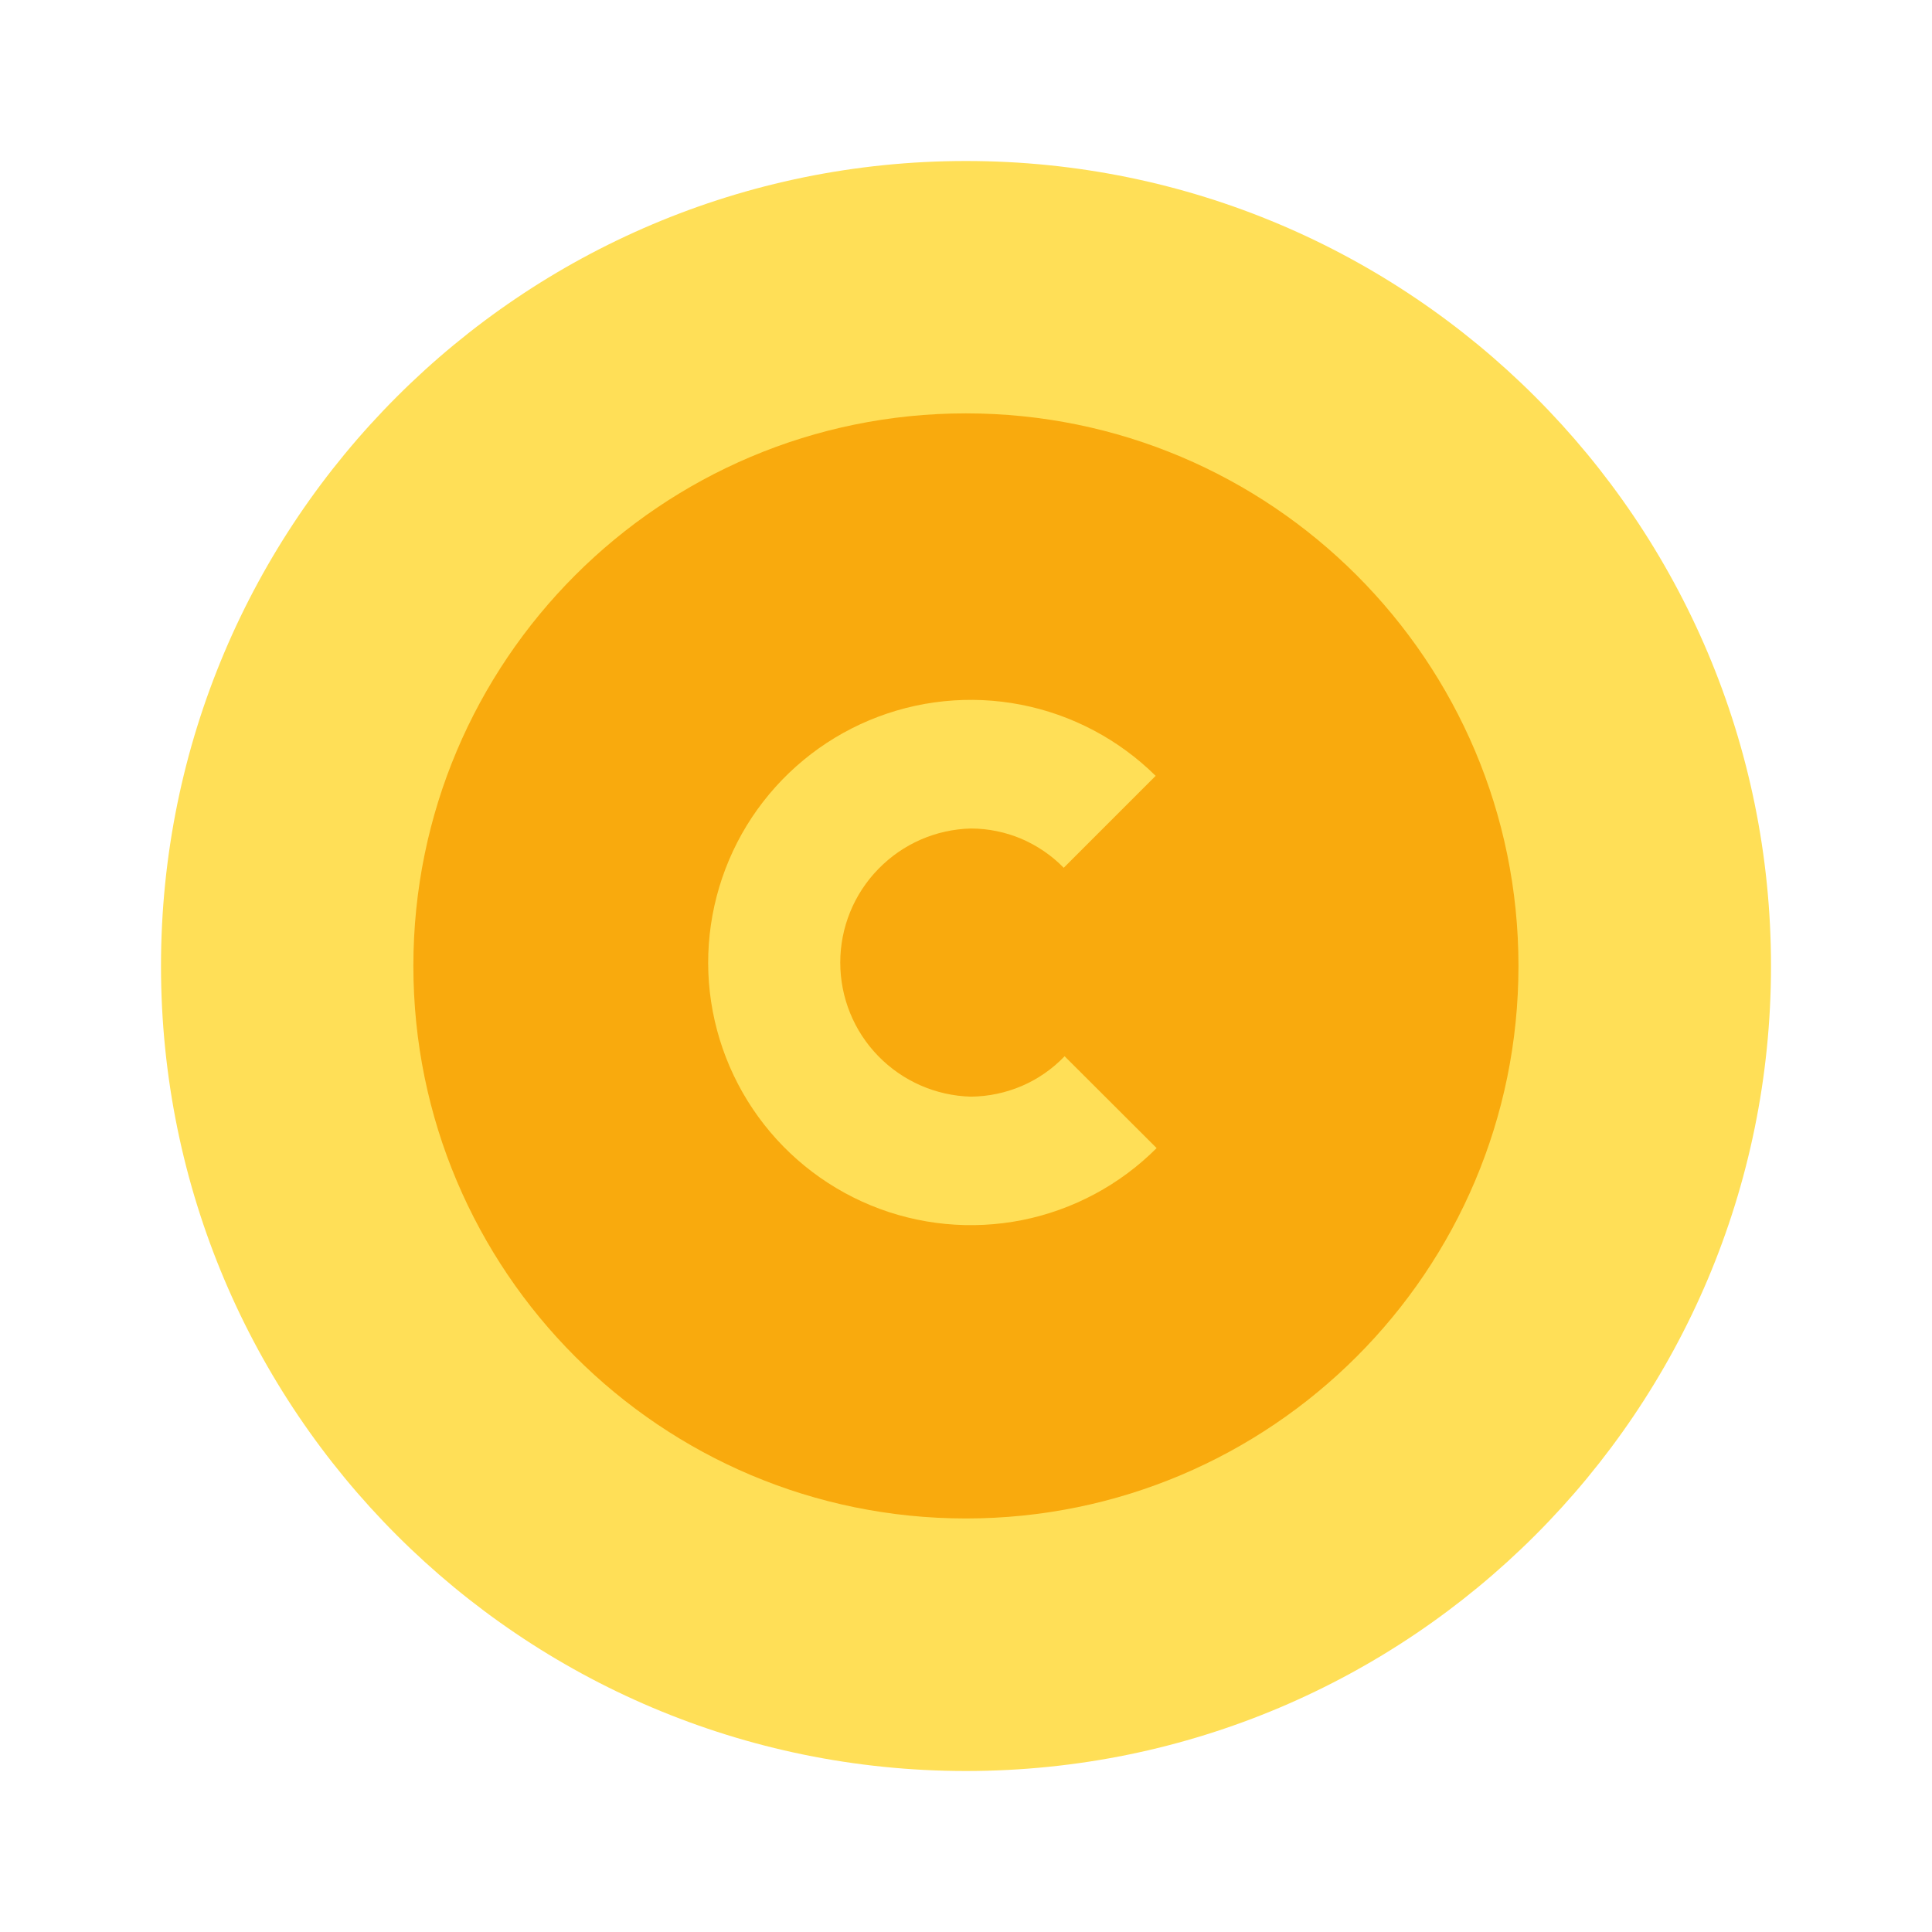 <svg viewBox="0 0 24 24" fill="none" xmlns="http://www.w3.org/2000/svg">
<path d="M12 22C17.523 22 22 17.523 22 12C22 6.477 17.523 2 12 2C6.477 2 2 6.477 2 12C2 17.523 6.477 22 12 22Z" fill="#FFDF57"/>
<path fill-rule="evenodd" clip-rule="evenodd" d="M18.863 11.999C18.863 15.79 15.79 18.863 11.999 18.863C8.208 18.863 5.135 15.79 5.135 11.999C5.135 8.208 8.208 5.135 11.999 5.135C15.79 5.135 18.863 8.208 18.863 11.999ZM12.7 15.156C13.332 15.029 13.913 14.718 14.368 14.262L13.225 13.121C13.074 13.279 12.894 13.404 12.694 13.49C12.493 13.576 12.278 13.621 12.06 13.623C11.626 13.611 11.214 13.431 10.911 13.12C10.607 12.809 10.438 12.392 10.438 11.957C10.438 11.523 10.607 11.106 10.911 10.795C11.214 10.483 11.626 10.303 12.06 10.292C12.275 10.292 12.488 10.336 12.686 10.419C12.884 10.504 13.064 10.626 13.214 10.78L14.356 9.638C13.898 9.185 13.315 8.877 12.682 8.754C12.05 8.631 11.395 8.698 10.8 8.947C10.205 9.196 9.698 9.616 9.341 10.153C8.985 10.69 8.796 11.321 8.797 11.966C8.799 12.61 8.992 13.24 9.351 13.775C9.71 14.31 10.22 14.727 10.816 14.973C11.412 15.219 12.068 15.282 12.7 15.156Z" fill="#F9AA0D"/>
</svg>
